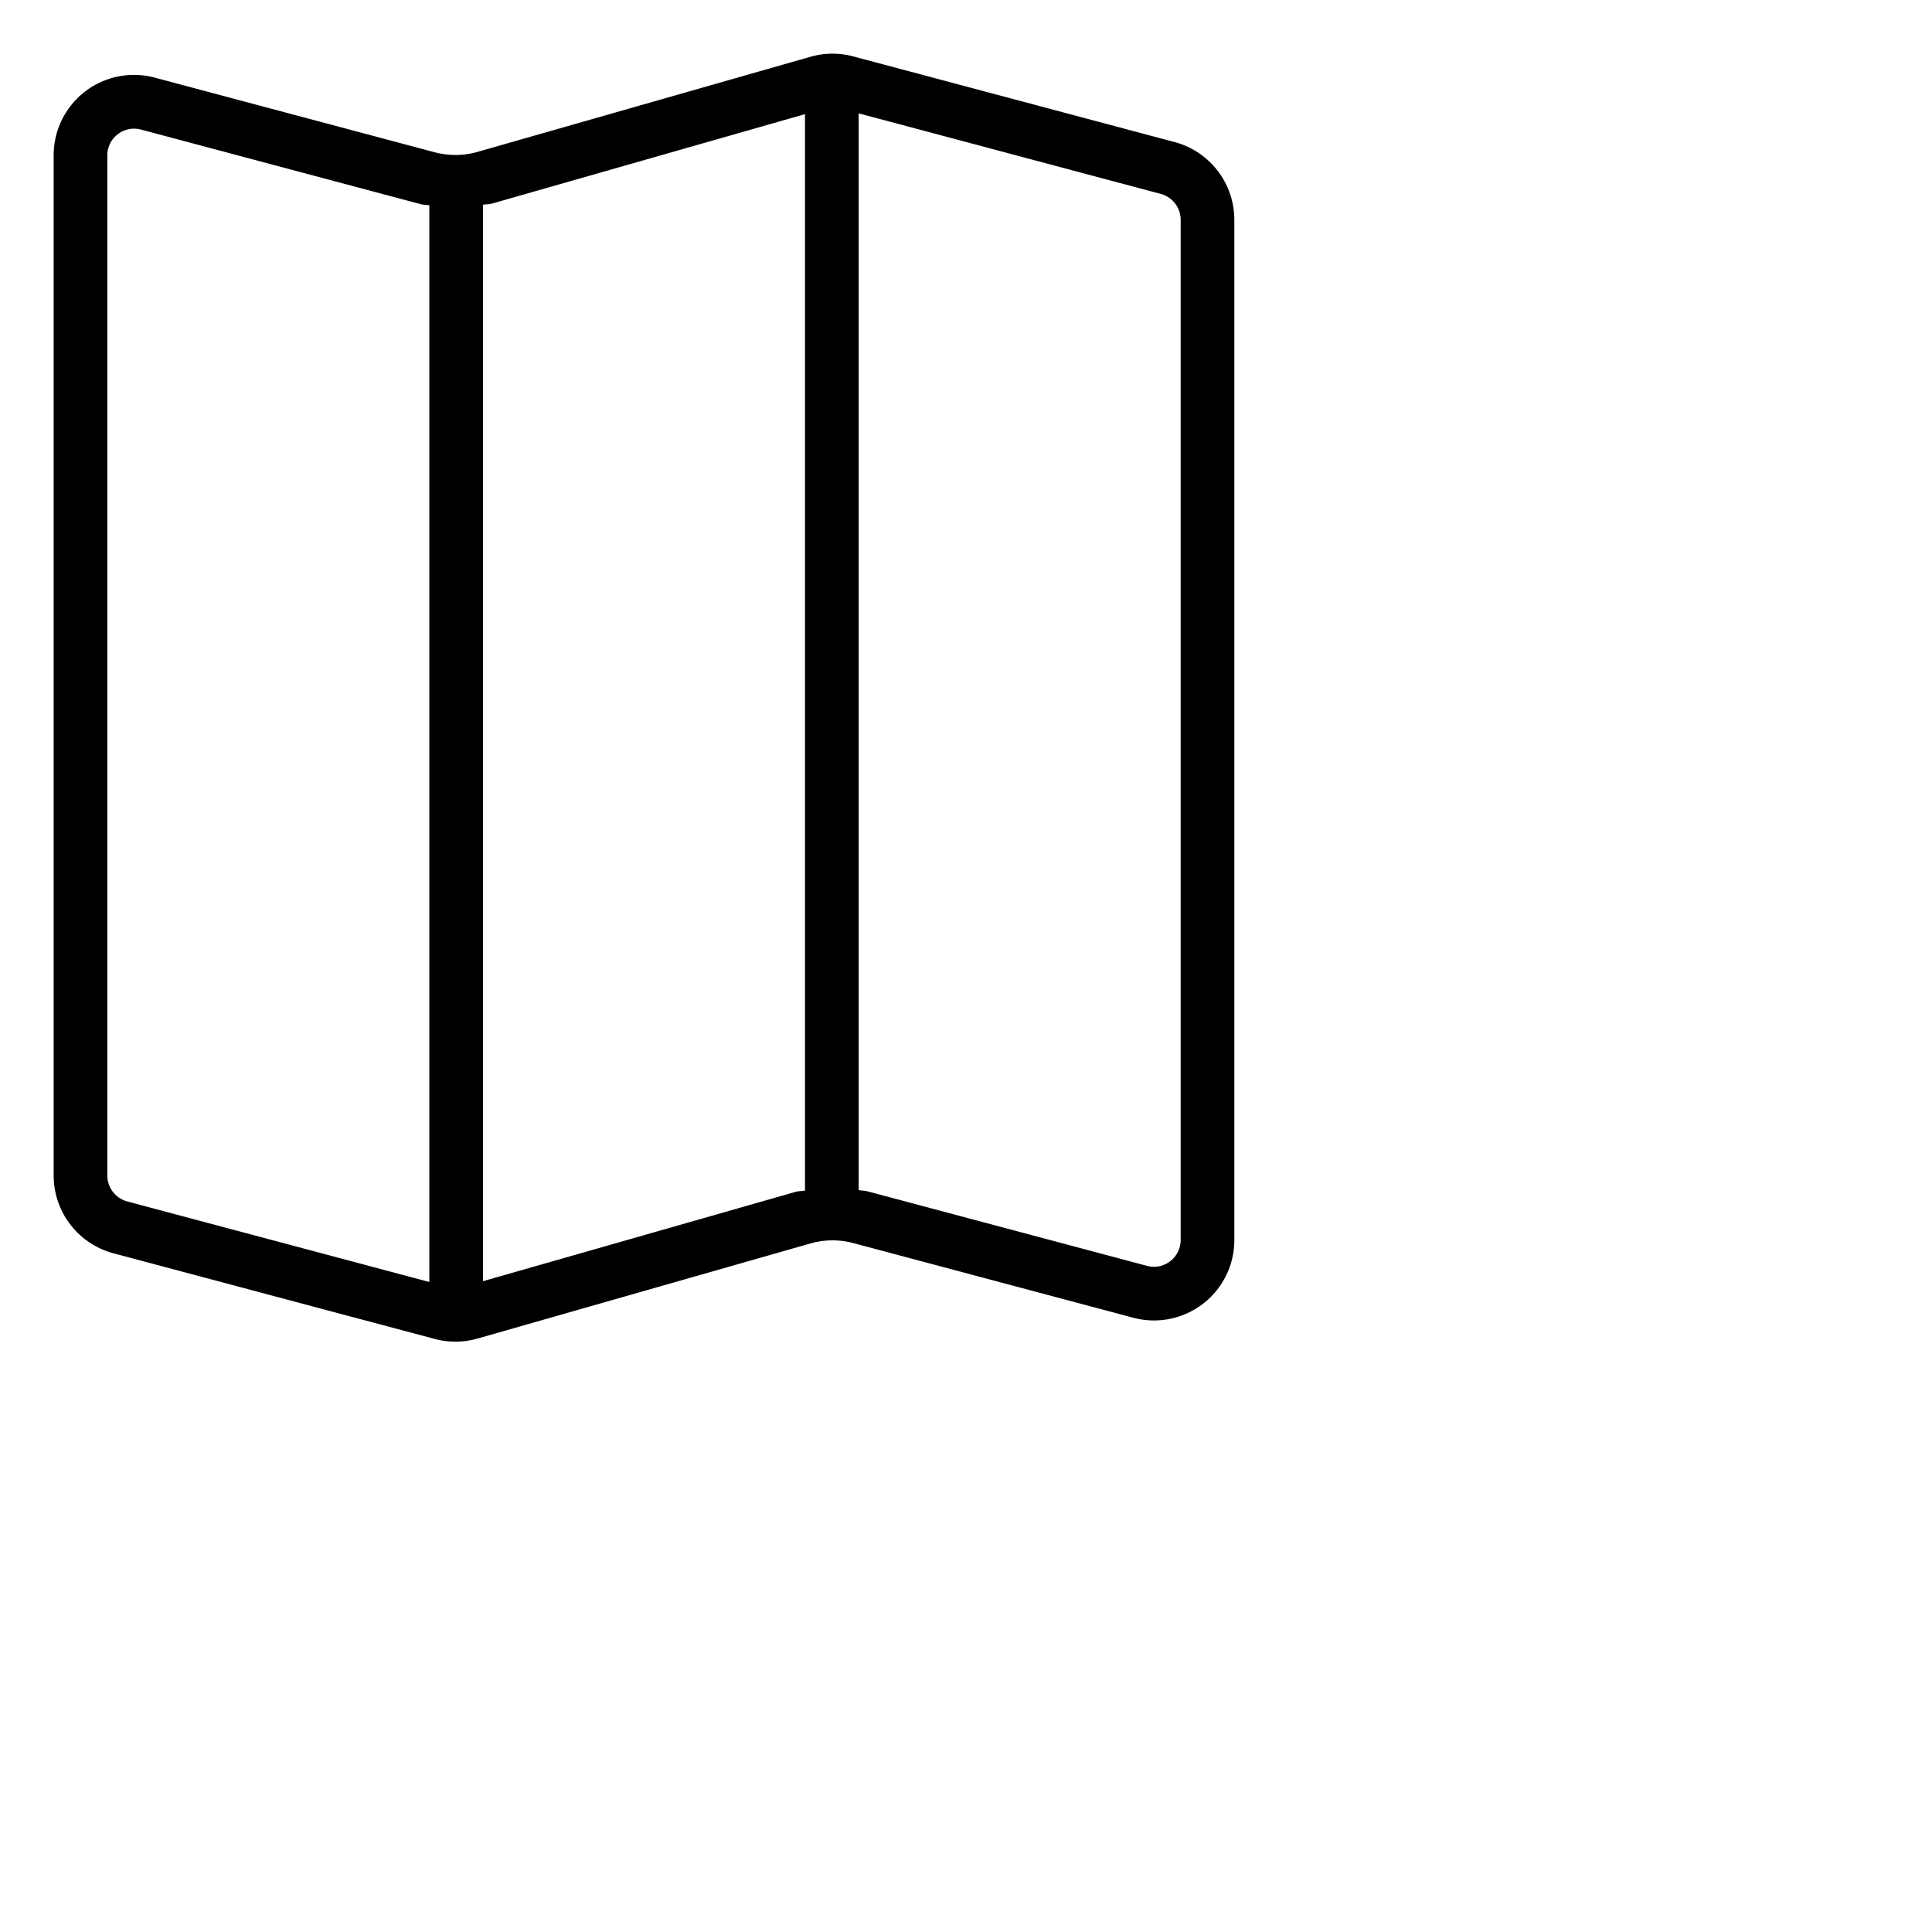 <svg xmlns="http://www.w3.org/2000/svg" width="36px" height="36px" viewBox="0 0 36 36">
  <defs>
    <style>
      .cls-1 {
        fill-rule: evenodd;
      }
    </style>
  </defs>
  <title>map</title>
  <g id="budicon-map"><path
    class="cls-1"
    d="M21.887,2.647,15.9,1.051a1.504,1.504,0,0,0-.799.007L8.898,2.83a1.504,1.504,0,0,1-.799.007l-5.213-1.39A1.497,1.497,0,0,0,1,2.897V21.904A1.5,1.5,0,0,0,2.113,23.353l5.986,1.596a1.5,1.5,0,0,0,.799-.007L15.101,23.17a1.504,1.504,0,0,1,.799-.007l5.213,1.39A1.497,1.497,0,0,0,23,23.104V4.096A1.5,1.5,0,0,0,21.887,2.647ZM8,23.888l-5.629-1.501A.501.501,0,0,1,2,21.904V2.897a.487.487,0,0,1,.148-.355.503.503,0,0,1,.349-.145.513.513,0,0,1,.132.018l5.213,1.39c.051.014.106.01.158.021Zm7-1.704c-.057.012-.117.008-.173.024L9,23.873V3.816c.057-.012.117-.008.173-.024L15,2.127Zm7,.92a.5.5,0,0,1-.497.501.513.513,0,0,1-.132-.018l-5.213-1.39c-.051-.014-.106-.01-.158-.021V2.112l5.629,1.501A.501.501,0,0,1,22,4.096Z"/></g>
</svg>
